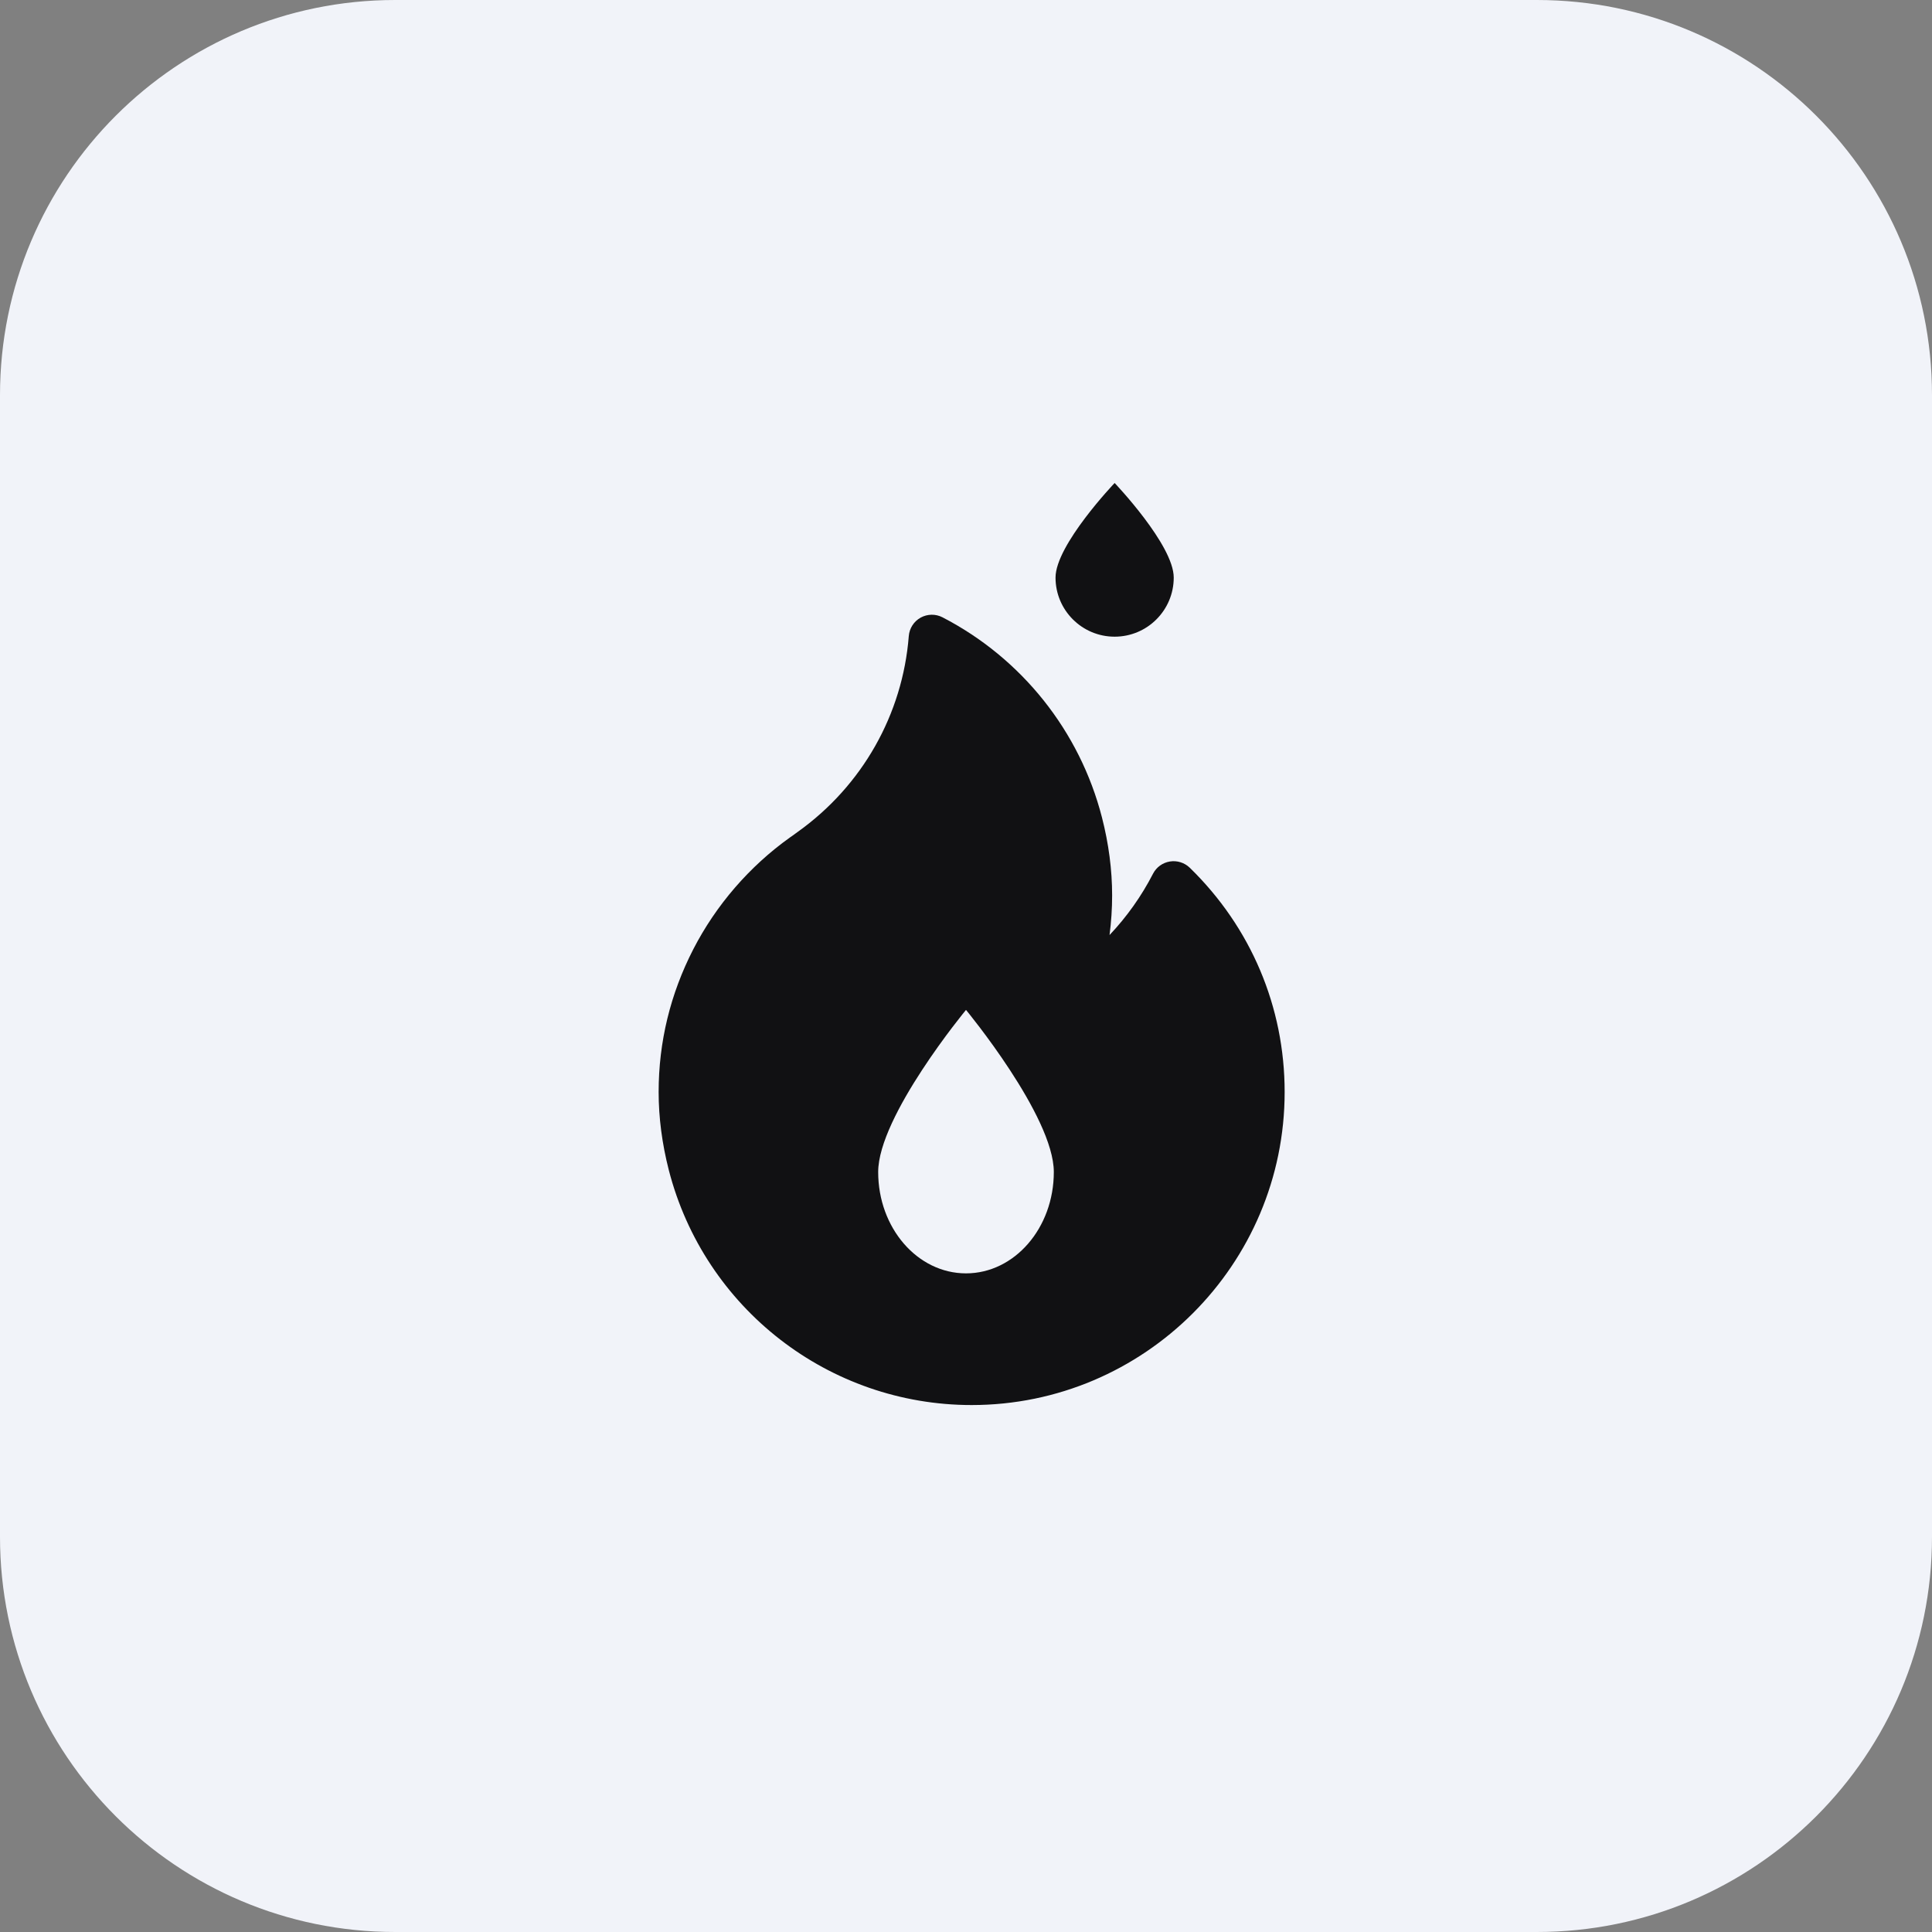<svg width="44" height="44" viewBox="0 0 44 44" fill="none" xmlns="http://www.w3.org/2000/svg">
<rect x="0" y="0" width="44" height="44" fill="#808080" stroke="none"/>
<path d="M9 0C4.029 0 0 4.029 0 9V35C0 39.971 4.029 44 9 44H35C39.971 44 44 39.971 44 35V9C44 4.029 39.971 0 35 0H9Z" fill="#F1F3F9"/>
<path fill-rule="evenodd" clip-rule="evenodd" d="M26.643 19.62C26.807 19.593 26.976 19.646 27.096 19.762C28.489 21.118 29.257 22.932 29.257 24.87C29.257 28.801 26.059 31.999 22.129 31.999C18.877 31.999 16.041 29.797 15.231 26.646C15.078 26.048 15 25.45 15 24.87C15 23.731 15.266 22.636 15.791 21.615C16.308 20.612 17.067 19.733 17.987 19.075C17.993 19.071 17.998 19.067 18.004 19.063C18.038 19.041 18.074 19.014 18.112 18.986L18.116 18.983C18.12 18.981 18.124 18.978 18.128 18.975C18.143 18.964 18.159 18.952 18.174 18.941C19.637 17.894 20.557 16.27 20.697 14.486C20.711 14.31 20.812 14.152 20.967 14.066C21.121 13.981 21.308 13.978 21.465 14.059C23.268 14.991 24.591 16.651 25.096 18.615C25.25 19.213 25.328 19.81 25.328 20.391C25.328 20.693 25.308 20.995 25.269 21.295C25.662 20.88 25.996 20.41 26.259 19.899C26.335 19.75 26.478 19.647 26.643 19.62ZM22 29C23.105 29 24 27.967 24 26.692C24 25.418 22 23 22 23C22 23 20 25.418 20 26.692C20 27.967 20.895 29 22 29Z" fill="#111113"/>
<path d="M26.731 13.154C26.731 13.897 26.129 14.5 25.385 14.5C24.642 14.5 24.039 13.897 24.039 13.154C24.039 12.41 25.385 11 25.385 11C25.385 11 26.731 12.41 26.731 13.154Z" fill="#111113"/>
</svg>
